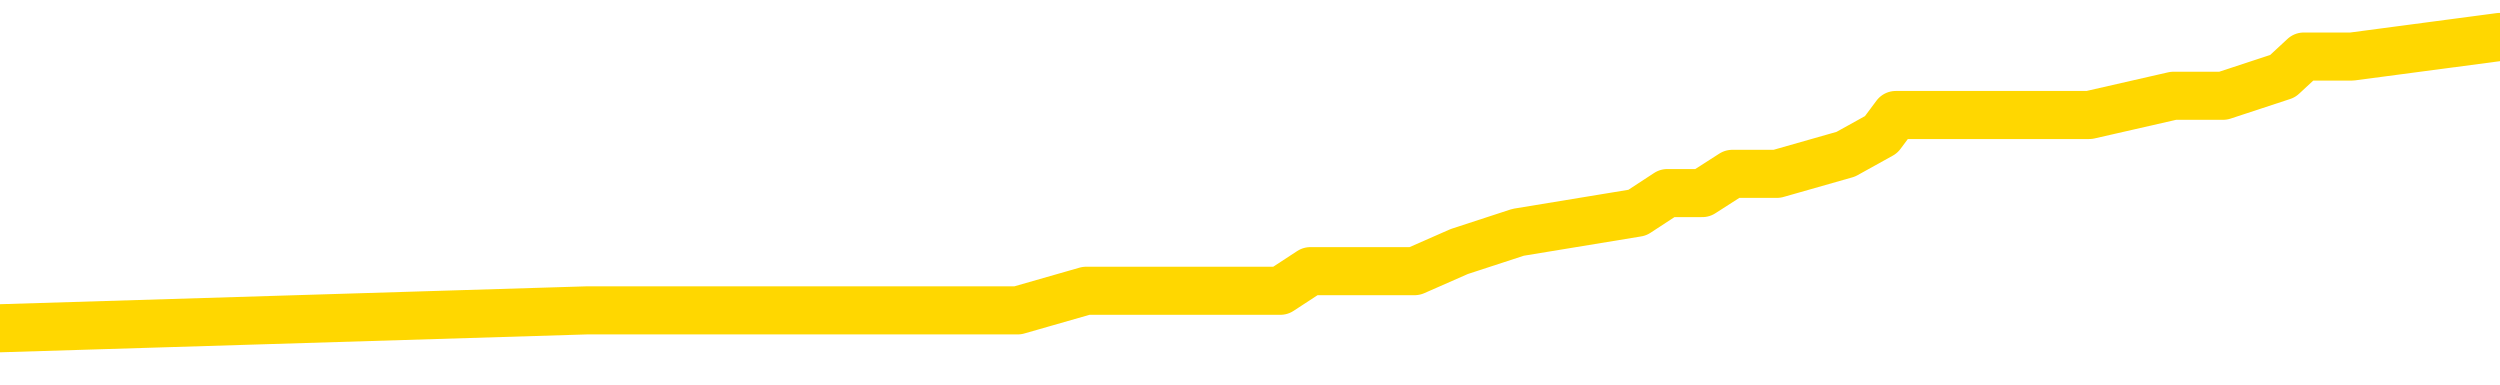 <svg xmlns="http://www.w3.org/2000/svg" version="1.1" viewBox="0 0 6500 1000">
	<path fill="none" stroke="gold" stroke-width="125" stroke-linecap="round" stroke-linejoin="round" d="M0 94769  L-524371 94769 L-524187 94718 L-523697 94617 L-523404 94566 L-523092 94465 L-522858 94414 L-522804 94313 L-522745 94211 L-522592 94160 L-522551 94059 L-522419 94008 L-522126 93957 L-521586 93957 L-520975 93907 L-520927 93907 L-520287 93856 L-520254 93856 L-519728 93856 L-519596 93805 L-519206 93704 L-518877 93602 L-518760 93501 L-518549 93399 L-517832 93399 L-517262 93349 L-517155 93349 L-516980 93298 L-516759 93196 L-516358 93146 L-516332 93044 L-515404 92943 L-515316 92841 L-515234 92740 L-515164 92638 L-514867 92588 L-514715 92486 L-512825 92537 L-512724 92537 L-512462 92537 L-512168 92588 L-512026 92486 L-511778 92486 L-511742 92435 L-511584 92385 L-511120 92283 L-510867 92232 L-510655 92131 L-510404 92080 L-510055 92029 L-509127 91928 L-509034 91826 L-508623 91776 L-507452 91674 L-506263 91624 L-506171 91522 L-506143 91421 L-505877 91319 L-505578 91218 L-505450 91116 L-505412 91015 L-504598 91015 L-504214 91065 L-503153 91116 L-503092 91116 L-502827 92131 L-502355 93095 L-502163 94059 L-501899 95023 L-501562 94972 L-501427 94921 L-500971 94871 L-500228 94820 L-500211 94769 L-500045 94668 L-499977 94668 L-499461 94617 L-498432 94617 L-498236 94566 L-497748 94515 L-497386 94465 L-496977 94465 L-496591 94515 L-494888 94515 L-494790 94515 L-494718 94515 L-494657 94515 L-494472 94465 L-494136 94465 L-493495 94414 L-493418 94363 L-493357 94363 L-493171 94313 L-493091 94313 L-492914 94262 L-492895 94211 L-492665 94211 L-492277 94160 L-491388 94160 L-491349 94110 L-491261 94059 L-491233 93957 L-490225 93907 L-490075 93805 L-490051 93754 L-489918 93704 L-489878 93653 L-488620 93602 L-488562 93602 L-488023 93552 L-487970 93552 L-487923 93552 L-487528 93501 L-487389 93450 L-487189 93399 L-487042 93399 L-486877 93399 L-486601 93450 L-486242 93450 L-485690 93399 L-485045 93349 L-484786 93247 L-484632 93196 L-484231 93146 L-484191 93095 L-484071 93044 L-484009 93095 L-483995 93095 L-483901 93095 L-483608 93044 L-483456 92841 L-483126 92740 L-483048 92638 L-482972 92588 L-482746 92435 L-482679 92334 L-482452 92232 L-482399 92131 L-482235 92080 L-481229 92029 L-481045 91979 L-480494 91928 L-480101 91826 L-479704 91776 L-478854 91674 L-478775 91624 L-478197 91573 L-477755 91573 L-477514 91522 L-477357 91522 L-476956 91421 L-476936 91421 L-476491 91370 L-476085 91319 L-475949 91218 L-475774 91116 L-475638 91015 L-475388 90913 L-474388 90863 L-474306 90812 L-474170 90761 L-474132 90710 L-473242 90660 L-473026 90609 L-472583 90558 L-472465 90507 L-472409 90457 L-471732 90457 L-471632 90406 L-471603 90406 L-470261 90355 L-469855 90304 L-469816 90254 L-468888 90203 L-468790 90152 L-468657 90101 L-468252 90051 L-468226 90000 L-468133 89949 L-467917 89899 L-467506 89797 L-466352 89696 L-466060 89594 L-466032 89493 L-465424 89442 L-465174 89340 L-465154 89290 L-464225 89239 L-464173 89138 L-464051 89087 L-464033 88985 L-463877 88935 L-463702 88833 L-463566 88782 L-463509 88732 L-463401 88681 L-463316 88630 L-463083 88579 L-463008 88529 L-462699 88478 L-462582 88427 L-462412 88376 L-462320 88326 L-462218 88326 L-462195 88275 L-462117 88275 L-462019 88174 L-461653 88123 L-461548 88072 L-461045 88021 L-460593 87971 L-460555 87920 L-460531 87869 L-460490 87818 L-460361 87768 L-460260 87717 L-459819 87666 L-459536 87615 L-458944 87565 L-458814 87514 L-458539 87412 L-458387 87362 L-458234 87311 L-458148 87210 L-458070 87159 L-457885 87108 L-457834 87108 L-457806 87057 L-457727 87007 L-457704 86956 L-457420 86854 L-456817 86753 L-455821 86702 L-455523 86651 L-454789 86601 L-454545 86550 L-454455 86499 L-453878 86449 L-453179 86398 L-452427 86347 L-452108 86296 L-451726 86195 L-451649 86144 L-451014 86093 L-450829 86043 L-450741 86043 L-450611 86043 L-450298 85992 L-450249 85941 L-450107 85890 L-450085 85840 L-449118 85789 L-448572 85738 L-448094 85738 L-448033 85738 L-447709 85738 L-447688 85687 L-447625 85687 L-447415 85637 L-447338 85586 L-447284 85535 L-447261 85485 L-447222 85434 L-447206 85383 L-446449 85332 L-446433 85282 L-445633 85231 L-445481 85180 L-444576 85129 L-444069 85079 L-443840 84977 L-443799 84977 L-443683 84926 L-443507 84876 L-442753 84926 L-442618 84876 L-442454 84825 L-442136 84774 L-441960 84673 L-440938 84571 L-440914 84470 L-440663 84419 L-440450 84318 L-439816 84267 L-439578 84165 L-439546 84064 L-439368 83962 L-439287 83861 L-439198 83810 L-439133 83709 L-438693 83607 L-438669 83557 L-438128 83506 L-437873 83455 L-437378 83404 L-436501 83354 L-436464 83303 L-436411 83252 L-436370 83201 L-436253 83151 L-435976 83100 L-435769 82998 L-435572 82897 L-435549 82796 L-435499 82694 L-435459 82643 L-435381 82593 L-434784 82491 L-434724 82440 L-434620 82390 L-434466 82339 L-433834 82288 L-433153 82237 L-432851 82136 L-432504 82085 L-432306 82035 L-432258 81933 L-431938 81882 L-431310 81832 L-431163 81781 L-431127 81730 L-431069 81679 L-430993 81578 L-430751 81578 L-430663 81527 L-430569 81476 L-430275 81426 L-430141 81375 L-430081 81324 L-430044 81223 L-429772 81223 L-428766 81172 L-428590 81121 L-428539 81121 L-428247 81071 L-428054 80969 L-427721 80918 L-427215 80868 L-426652 80766 L-426638 80665 L-426621 80614 L-426521 80512 L-426406 80411 L-426367 80309 L-426329 80259 L-426264 80259 L-426236 80208 L-426097 80259 L-425804 80259 L-425754 80259 L-425649 80259 L-425384 80208 L-424919 80157 L-424775 80157 L-424720 80056 L-424663 80005 L-424472 79954 L-424107 79904 L-423892 79904 L-423698 79904 L-423640 79904 L-423581 79802 L-423427 79751 L-423157 79701 L-422727 79954 L-422712 79954 L-422635 79904 L-422570 79853 L-422441 79498 L-422418 79447 L-422133 79396 L-422086 79346 L-422031 79295 L-421569 79244 L-421530 79244 L-421489 79193 L-421299 79143 L-420819 79092 L-420332 79041 L-420315 78990 L-420277 78940 L-420021 78889 L-419943 78787 L-419713 78737 L-419697 78635 L-419403 78534 L-418961 78483 L-418514 78432 L-418009 78382 L-417855 78331 L-417569 78280 L-417529 78179 L-417198 78128 L-416976 78077 L-416459 77976 L-416383 77925 L-416135 77823 L-415941 77722 L-415881 77671 L-415104 77621 L-415030 77621 L-414800 77570 L-414783 77570 L-414721 77519 L-414525 77468 L-414061 77468 L-414038 77418 L-413908 77418 L-412608 77418 L-412591 77418 L-412514 77367 L-412420 77367 L-412203 77367 L-412051 77316 L-411872 77367 L-411818 77418 L-411532 77468 L-411492 77468 L-411122 77468 L-410682 77468 L-410499 77468 L-410178 77418 L-409883 77418 L-409437 77316 L-409365 77265 L-408903 77164 L-408465 77113 L-408283 77062 L-406829 76961 L-406697 76910 L-406240 76809 L-406014 76758 L-405627 76657 L-405111 76555 L-404156 76454 L-403362 76352 L-402688 76301 L-402262 76200 L-401951 76149 L-401721 75997 L-401038 75845 L-401025 75693 L-400815 75490 L-400793 75439 L-400619 75337 L-399669 75287 L-399400 75185 L-398585 75134 L-398275 75033 L-398237 74982 L-398180 74881 L-397563 74830 L-396925 74729 L-395299 74678 L-394625 74627 L-393983 74627 L-393906 74627 L-393849 74627 L-393813 74627 L-393785 74576 L-393673 74475 L-393655 74424 L-393633 74373 L-393479 74323 L-393426 74221 L-393348 74170 L-393228 74120 L-393131 74069 L-393013 74018 L-392744 73917 L-392474 73866 L-392457 73765 L-392257 73714 L-392110 73612 L-391883 73562 L-391749 73511 L-391440 73460 L-391380 73409 L-391027 73308 L-390679 73257 L-390578 73207 L-390513 73105 L-390453 73054 L-390069 72953 L-389688 72902 L-389584 72851 L-389324 72801 L-389052 72699 L-388893 72648 L-388861 72598 L-388799 72547 L-388658 72496 L-388474 72445 L-388429 72395 L-388141 72395 L-388125 72344 L-387892 72344 L-387831 72293 L-387793 72293 L-387213 72243 L-387079 72192 L-387056 71989 L-387037 71634 L-387020 71228 L-387004 70822 L-386980 70416 L-386963 70112 L-386942 69756 L-386926 69401 L-386902 69198 L-386886 68995 L-386864 68843 L-386847 68742 L-386798 68590 L-386726 68437 L-386691 68184 L-386668 67981 L-386632 67778 L-386591 67575 L-386554 67473 L-386538 67270 L-386513 67118 L-386476 67017 L-386460 66865 L-386436 66763 L-386419 66662 L-386400 66560 L-386384 66459 L-386355 66306 L-386329 66154 L-386284 66104 L-386267 66002 L-386225 65951 L-386177 65850 L-386106 65748 L-386091 65647 L-386075 65545 L-386013 65495 L-385974 65444 L-385934 65393 L-385768 65342 L-385703 65292 L-385687 65241 L-385643 65140 L-385585 65089 L-385372 65038 L-385339 64987 L-385296 64937 L-385218 64886 L-384681 64835 L-384603 64784 L-384498 64683 L-384410 64632 L-384234 64581 L-383883 64531 L-383727 64480 L-383289 64429 L-383133 64378 L-383003 64328 L-382299 64226 L-382098 64176 L-381137 64074 L-380655 64023 L-380556 64023 L-380463 63973 L-380218 63922 L-380145 63871 L-379702 63770 L-379606 63719 L-379591 63668 L-379575 63617 L-379550 63567 L-379085 63516 L-378868 63465 L-378728 63415 L-378434 63364 L-378346 63313 L-378304 63262 L-378274 63212 L-378102 63161 L-378043 63110 L-377967 63059 L-377886 63009 L-377816 63009 L-377507 62958 L-377422 62907 L-377208 62856 L-377173 62806 L-376490 62755 L-376391 62704 L-376186 62653 L-376139 62603 L-375861 62552 L-375799 62501 L-375782 62400 L-375704 62349 L-375396 62248 L-375371 62197 L-375317 62095 L-375294 62045 L-375172 61994 L-375036 61892 L-374792 61842 L-374666 61842 L-374020 61791 L-374004 61791 L-373979 61791 L-373799 61690 L-373723 61639 L-373631 61588 L-373203 61537 L-372787 61487 L-372394 61385 L-372315 61334 L-372297 61284 L-371933 61233 L-371697 61182 L-371469 61131 L-371155 61081 L-371078 61030 L-370997 60928 L-370819 60827 L-370803 60776 L-370538 60675 L-370458 60624 L-370228 60573 L-370001 60523 L-369686 60523 L-369511 60472 L-369149 60472 L-368758 60421 L-368688 60320 L-368624 60269 L-368484 60167 L-368432 60117 L-368331 60015 L-367829 59964 L-367632 59914 L-367385 59863 L-367200 59812 L-366900 59762 L-366824 59711 L-366658 59609 L-365773 59559 L-365745 59457 L-365622 59356 L-365043 59305 L-364965 59254 L-364252 59254 L-363940 59254 L-363727 59254 L-363710 59254 L-363324 59254 L-362799 59153 L-362352 59102 L-362023 59051 L-361870 59001 L-361544 59001 L-361366 58950 L-361284 58950 L-361078 58848 L-360903 58798 L-359974 58747 L-359084 58696 L-359045 58645 L-358817 58645 L-358438 58595 L-357650 58544 L-357416 58493 L-357340 58442 L-356983 58392 L-356411 58290 L-356144 58239 L-355757 58189 L-355654 58189 L-355484 58189 L-354865 58189 L-354654 58189 L-354346 58189 L-354293 58138 L-354166 58087 L-354112 58037 L-353993 57986 L-353657 57884 L-352698 57834 L-352567 57732 L-352365 57681 L-351734 57631 L-351422 57580 L-351008 57529 L-350981 57478 L-350836 57428 L-350415 57377 L-349083 57377 L-349036 57326 L-348907 57225 L-348891 57174 L-348313 57073 L-348107 57022 L-348077 56971 L-348036 56920 L-347979 56870 L-347941 56819 L-347863 56768 L-347720 56717 L-347266 56667 L-347148 56616 L-346862 56565 L-346490 56514 L-346394 56464 L-346067 56413 L-345712 56362 L-345542 56312 L-345495 56261 L-345386 56210 L-345297 56159 L-345269 56109 L-345193 56007 L-344889 55956 L-344855 55855 L-344784 55804 L-344416 55753 L-344080 55703 L-344000 55703 L-343780 55652 L-343608 55601 L-343581 55550 L-343084 55500 L-342534 55398 L-341654 55348 L-341556 55246 L-341479 55195 L-341204 55145 L-340957 55043 L-340883 54992 L-340821 54891 L-340702 54840 L-340660 54789 L-340550 54739 L-340473 54637 L-339772 54587 L-339527 54536 L-339487 54485 L-339331 54434 L-338732 54434 L-338505 54434 L-338413 54434 L-337937 54434 L-337340 54333 L-336820 54282 L-336799 54231 L-336654 54181 L-336334 54181 L-335792 54181 L-335560 54181 L-335390 54181 L-334903 54130 L-334676 54079 L-334591 54028 L-334245 53978 L-333919 53978 L-333395 53927 L-333068 53876 L-332468 53825 L-332270 53724 L-332218 53673 L-332177 53623 L-331896 53572 L-331212 53470 L-330902 53420 L-330877 53318 L-330686 53267 L-330463 53217 L-330377 53166 L-329713 53064 L-329689 53014 L-329467 52912 L-329137 52861 L-328785 52760 L-328580 52709 L-328348 52608 L-328090 52557 L-327900 52456 L-327853 52405 L-327626 52354 L-327591 52303 L-327435 52253 L-327220 52202 L-327047 52151 L-326956 52100 L-326679 52050 L-326435 51999 L-326120 51948 L-325694 51948 L-325656 51948 L-325173 51948 L-324939 51948 L-324728 51898 L-324501 51847 L-323952 51847 L-323704 51796 L-322870 51796 L-322815 51745 L-322793 51695 L-322635 51644 L-322174 51593 L-322133 51542 L-321793 51441 L-321660 51390 L-321437 51339 L-320865 51289 L-320393 51238 L-320198 51187 L-320006 51136 L-319816 51086 L-319714 51035 L-319346 50984 L-319300 50934 L-319218 50883 L-317925 50832 L-317876 50781 L-317608 50781 L-317463 50781 L-316912 50781 L-316795 50731 L-316714 50680 L-316354 50629 L-316131 50578 L-315849 50528 L-315520 50426 L-315012 50375 L-314900 50325 L-314821 50274 L-314656 50223 L-314362 50223 L-313893 50223 L-313697 50274 L-313646 50274 L-312996 50223 L-312875 50173 L-312421 50173 L-312385 50122 L-311916 50071 L-311806 50020 L-311790 49970 L-311573 49970 L-311393 49919 L-310861 49919 L-309831 49919 L-309632 49868 L-309174 49817 L-308225 49716 L-308126 49665 L-307773 49564 L-307712 49513 L-307697 49462 L-307662 49411 L-307293 49361 L-307173 49310 L-306931 49259 L-306767 49209 L-306580 49158 L-306459 49107 L-305388 49006 L-304530 48955 L-304318 48853 L-304221 48803 L-304046 48701 L-303713 48650 L-303641 48600 L-303584 48549 L-303408 48549 L-303019 48498 L-302784 48447 L-302673 48397 L-302556 48346 L-301575 48295 L-301549 48245 L-300955 48143 L-300923 48143 L-300774 48092 L-300490 48042 L-299578 48042 L-298632 48042 L-298479 47991 L-298376 47991 L-298245 47940 L-298102 47889 L-298075 47839 L-297961 47788 L-297743 47737 L-297061 47686 L-296932 47636 L-296629 47585 L-296389 47484 L-296056 47433 L-295417 47382 L-295075 47281 L-295013 47230 L-294857 47230 L-293936 47230 L-293465 47230 L-293422 47230 L-293409 47179 L-293368 47128 L-293346 47078 L-293319 47027 L-293175 46976 L-292752 46925 L-292417 46925 L-292226 46875 L-291797 46875 L-291609 46824 L-291221 46722 L-290686 46672 L-290314 46621 L-290292 46621 L-290042 46570 L-289924 46520 L-289848 46469 L-289712 46418 L-289673 46367 L-289593 46317 L-289199 46266 L-288703 46215 L-288591 46114 L-288418 46063 L-288110 46012 L-287662 45961 L-287339 45911 L-287197 45809 L-286770 45708 L-286616 45606 L-286561 45505 L-285747 45454 L-285728 45403 L-285356 45353 L-285299 45353 L-284170 45302 L-284102 45302 L-283543 45251 L-283349 45200 L-283212 45150 L-282979 45099 L-282632 45048 L-282597 44947 L-282562 44896 L-282494 44795 L-282145 44744 L-281973 44693 L-281488 44642 L-281472 44592 L-281147 44541 L-280989 44490 L-279848 44389 L-279824 44338 L-279632 44236 L-279438 44186 L-279188 44135 L-279171 44084 L-278151 44033 L-277853 43983 L-277777 43932 L-277641 43831 L-277466 43780 L-276889 43678 L-276673 43628 L-276610 43577 L-276479 43526 L-276442 43425 L-275919 43374 L-275781 63364 L-275766 63364 L-275744 63364 L-275723 63364 L-275496 43323 L-274720 43323 L-274679 43323 L-274311 43323 L-274233 43272 L-274181 43222 L-273507 43171 L-272765 43120 L-272340 43120 L-271892 43070 L-270831 43019 L-270519 42917 L-270109 42917 L-270037 42867 L-269513 42867 L-269418 42867 L-269400 42867 L-268956 42816 L-268770 42714 L-267990 42613 L-267317 42562 L-266905 42410 L-266673 42308 L-266533 42258 L-266451 42156 L-266431 42106 L-266355 42106 L-266227 42055 L-265910 42106 L-265686 42106 L-265361 42055 L-265299 42055 L-264928 42055 L-264895 42055 L-264687 42055 L-264019 42055 L-263942 42055 L-263784 41953 L-263673 41953 L-263347 41903 L-263192 41852 L-262851 41852 L-262794 41750 L-262456 41649 L-262252 41598 L-262199 41497 L-260823 41446 L-260693 41395 L-260260 41345 L-259939 41294 L-259112 41192 L-258988 41142 L-258257 41040 L-258101 40939 L-258061 40888 L-258007 40837 L-257984 40786 L-257870 40736 L-257573 40685 L-257284 40634 L-257229 40583 L-257109 40533 L-257078 40482 L-256979 40431 L-256535 40431 L-256383 40381 L-255548 40381 L-255006 40330 L-254671 40330 L-254655 40279 L-254580 40228 L-254464 40178 L-254269 40127 L-254005 40076 L-253170 40025 L-253074 39975 L-252552 39924 L-252511 39873 L-252411 39822 L-251583 39822 L-251448 39772 L-251109 39772 L-250555 39721 L-250176 39670 L-250013 39619 L-249703 39569 L-248890 39518 L-248584 39467 L-248315 39467 L-247994 39467 L-247673 39518 L-247398 39518 L-246569 39417 L-246474 39366 L-246381 39214 L-246277 39061 L-245890 38909 L-245410 38808 L-245393 38757 L-245275 38706 L-244907 38605 L-244812 38554 L-243978 38453 L-243901 38402 L-243602 38351 L-243511 38300 L-243104 38199 L-242994 38097 L-242294 38047 L-241821 37996 L-241761 37945 L-241542 37844 L-241268 37793 L-241155 37742 L-240128 37692 L-239742 37641 L-239722 37590 L-239389 37539 L-239144 37489 L-238711 37438 L-238601 37387 L-238483 37336 L-238031 37235 L-237441 37184 L-237104 37133 L-235211 37083 L-235098 36981 L-234886 36930 L-233568 36880 L-233461 25464 L-233395 14201 L-233359 3800 L-233297 3800 L-232798 15114 L-232123 26276 L-232101 36575 L-231830 36474 L-230862 36474 L-230173 36423 L-230011 36372 L-229470 36322 L-229380 36271 L-228361 36220 L-227413 36119 L-227048 36169 L-226945 36220 L-226357 36220 L-226297 36220 L-226197 36169 L-225757 36068 L-225649 36017 L-225207 35967 L-224208 35814 L-223951 35662 L-223848 35510 L-223718 35408 L-223352 35307 L-222771 35205 L-222740 35155 L-222424 35104 L-220441 35053 L-220326 35003 L-220258 35003 L-219899 34952 L-218281 34901 L-218103 34901 L-217959 34901 L-217136 34952 L-217083 35003 L-217029 35003 L-216595 35003 L-215614 35053 L-215541 35053 L-214456 35003 L-214243 35003 L-213527 34901 L-213138 34850 L-212919 34749 L-212600 34647 L-212106 34546 L-211978 34495 L-211750 34394 L-211517 34292 L-211458 34242 L-211168 34191 L-210896 34089 L-209867 34039 L-208201 33988 L-207782 33937 L-207645 33886 L-207489 33886 L-207184 33836 L-206955 33734 L-206797 33683 L-206638 33582 L-206469 33480 L-206421 33430 L-206368 33379 L-206346 33379 L-205960 33328 L-205710 33328 L-205440 33328 L-205279 33328 L-205189 33328 L-203531 33328 L-203366 33379 L-202986 33328 L-202526 33328 L-201916 33227 L-200823 33176 L-200392 33125 L-200360 33075 L-200298 33024 L-200281 32973 L-198577 32922 L-198535 32872 L-198068 32821 L-197882 32770 L-197849 32669 L-197254 32618 L-197204 32567 L-196882 32516 L-196831 32466 L-196620 32415 L-196602 32364 L-196336 32263 L-196283 32212 L-195814 32161 L-195304 32060 L-195226 32060 L-194931 32009 L-194915 31958 L-194876 31908 L-194805 31857 L-194648 31806 L-193702 31806 L-193645 31806 L-193124 31806 L-192932 31755 L-192831 31755 L-192605 31705 L-192095 31705 L-191707 33075 L-191638 33075 L-191290 33024 L-190933 32973 L-189804 31502 L-189752 31400 L-189526 31350 L-189492 31299 L-189367 31197 L-189269 31197 L-189004 31197 L-188264 31248 L-187685 31248 L-187392 31248 L-186686 31248 L-186507 31197 L-186484 31197 L-185848 31147 L-185537 31096 L-185140 31096 L-185111 31045 L-185090 30994 L-184936 30944 L-184251 30944 L-184234 30944 L-183894 30944 L-183622 30893 L-183584 30842 L-183528 30741 L-183506 30690 L-183434 30639 L-183102 30589 L-182996 30538 L-182968 30436 L-182770 30386 L-182617 30335 L-181749 30284 L-181186 30183 L-181170 30183 L-181069 30132 L-180967 30183 L-180820 30183 L-180742 30183 L-180704 30132 L-180649 30081 L-180575 30030 L-180430 29980 L-179949 29980 L-179544 29929 L-178678 29980 L-178658 29980 L-178400 29980 L-178323 29980 L-178294 29929 L-178284 29828 L-178267 29777 L-177974 29726 L-177934 29675 L-177862 29625 L-177789 29574 L-177584 29523 L-177424 29371 L-177122 29219 L-177045 29016 L-177028 28864 L-176812 28762 L-176580 28762 L-176471 28813 L-176101 28864 L-175943 28864 L-175711 28864 L-175543 28864 L-175397 28813 L-175266 28762 L-173990 28661 L-173586 28559 L-173526 28508 L-173409 28407 L-172984 28356 L-172968 28255 L-172906 28204 L-172633 28102 L-172520 28052 L-172238 27950 L-171961 27900 L-171536 27798 L-171513 27747 L-171435 27697 L-171310 27646 L-170723 27595 L-170332 27544 L-169996 27494 L-169407 27443 L-169305 27443 L-169135 27392 L-168998 27392 L-168171 27341 L-166985 27291 L-166949 27240 L-166894 27240 L-166673 27189 L-166468 27189 L-166313 27189 L-166057 27139 L-165980 27088 L-165438 27037 L-165401 26986 L-165152 26936 L-164765 26885 L-163939 26834 L-163581 26783 L-163271 26783 L-163013 26733 L-162789 26682 L-162383 26631 L-162266 26580 L-162083 26530 L-162030 26530 L-161841 26479 L-161670 26428 L-161642 26377 L-161361 26327 L-161051 26276 L-160913 26225 L-160603 26175 L-160409 26175 L-160394 26124 L-159674 26124 L-159541 26022 L-159243 25972 L-159153 25921 L-158552 25921 L-158514 25870 L-158435 25819 L-157815 25769 L-157663 25667 L-157623 25616 L-157312 25566 L-157120 25515 L-156927 25414 L-156872 25312 L-156563 25261 L-156511 25211 L-156456 25261 L-156431 25261 L-156306 25261 L-155495 25211 L-155419 25160 L-154878 25109 L-154609 25058 L-153950 25008 L-153042 24957 L-152801 24906 L-152268 24855 L-152051 24805 L-150944 24855 L-150894 24855 L-150118 24855 L-149570 24805 L-149459 24754 L-149306 24652 L-149251 24602 L-149086 24551 L-148708 24500 L-148261 24450 L-148206 24399 L-148052 24348 L-147372 24297 L-147152 24247 L-146634 24196 L-145785 24094 L-145769 24044 L-143978 23993 L-143423 23942 L-143306 23891 L-142301 23841 L-142264 23790 L-142031 23790 L-141939 23790 L-141899 23790 L-141567 23739 L-141215 23688 L-140950 23587 L-140663 23536 L-140352 23435 L-140098 23333 L-140004 23283 L-139514 23232 L-139307 23181 L-138741 23130 L-138627 23181 L-138276 23130 L-138224 23130 L-138184 23130 L-137581 23029 L-136847 22927 L-136266 22826 L-136030 22725 L-135490 22572 L-135337 22471 L-134836 22420 L-134626 22319 L-134603 22319 L-134544 22268 L-133581 22268 L-133404 22217 L-132962 22166 L-132938 22065 L-132783 22014 L-132701 22014 L-132551 22065 L-131904 22065 L-131854 22014 L-130734 21963 L-129750 21913 L-129689 21862 L-128968 21811 L-128103 21761 L-127724 21710 L-127505 21710 L-126746 21659 L-126694 21608 L-126385 21507 L-125533 21507 L-125340 21456 L-125163 21405 L-124939 21405 L-124812 21355 L-124620 21355 L-124388 21304 L-124218 21355 L-123932 21304 L-123652 21304 L-123569 21253 L-123399 21202 L-123382 21101 L-123228 21050 L-123189 21000 L-122414 20949 L-122337 20949 L-122105 20847 L-121678 20797 L-121333 20746 L-120749 20695 L-120481 20695 L-120222 20695 L-120092 20594 L-120076 20543 L-119962 20492 L-119938 20441 L-119704 20391 L-119668 20340 L-118352 20340 L-118296 20289 L-117618 20188 L-117045 20188 L-116919 20188 L-116766 20188 L-116689 20188 L-116377 20086 L-116105 20036 L-116015 19934 L-115914 19934 L-114986 19883 L-114910 19883 L-114546 19883 L-114521 19833 L-114485 19782 L-113709 19680 L-113617 19630 L-113477 19579 L-113075 19528 L-112814 19528 L-112570 19579 L-112356 19528 L-112276 19528 L-112199 19528 L-112123 19528 L-111936 19579 L-111870 19579 L-111620 19579 L-111565 19528 L-111428 19477 L-111348 19376 L-111235 19325 L-111011 19274 L-110847 19224 L-110806 19173 L-110637 19122 L-110266 19072 L-110251 19021 L-110135 18970 L-109414 18919 L-109378 18869 L-109245 18869 L-108897 18818 L-108486 18818 L-108450 18818 L-108371 18767 L-108333 18716 L-107968 18666 L-107764 18615 L-107749 18564 L-107404 18513 L-107055 18513 L-106729 18513 L-106628 18463 L-106475 18463 L-106280 18412 L-106049 18412 L-105956 18412 L-105801 18412 L-105724 18412 L-105683 18361 L-105569 18311 L-105546 18260 L-105295 18260 L-105157 18158 L-104579 18006 L-103751 17905 L-103263 17803 L-103141 17752 L-103103 17702 L-103090 17651 L-102938 17549 L-102837 17448 L-102604 17397 L-102214 17296 L-101909 17245 L-101894 17194 L-101723 17144 L-101484 17042 L-100888 17042 L-100284 16991 L-100245 16991 L-100204 16991 L-100051 16941 L-99998 16890 L-99935 16839 L-99867 16788 L-99813 16687 L-99787 16636 L-99741 16585 L-99646 16484 L-99509 16433 L-99356 16383 L-99224 16332 L-99183 16332 L-99147 16281 L-99085 16230 L-98812 16129 L-98497 16078 L-98456 15977 L-98371 15926 L-98194 15875 L-97957 15824 L-97599 15774 L-97569 15723 L-97000 15672 L-96877 15622 L-96641 15571 L-96618 15571 L-96337 15520 L-96052 15520 L-95796 15520 L-95224 15469 L-94928 15419 L-94851 15368 L-94152 15317 L-94075 15266 L-94040 15216 L-94013 15165 L-93962 15063 L-93768 15013 L-93628 14911 L-93592 14860 L-93552 14810 L-92956 14759 L-92724 14708 L-92440 15063 L-92386 15368 L-92312 15723 L-92234 16027 L-91998 15926 L-91754 15875 L-91618 15824 L-91512 15774 L-91432 15723 L-91045 15622 L-90918 15571 L-90765 15520 L-90728 15469 L-90582 15419 L-90360 15368 L-90186 15317 L-90117 15266 L-89296 15165 L-89280 15165 L-88985 15114 L-88197 15063 L-87887 15063 L-87741 15013 L-87513 14962 L-87312 14860 L-86375 14810 L-86339 14759 L-86316 14708 L-86275 14607 L-86007 14556 L-85410 14505 L-85346 14455 L-85311 14404 L-85294 14353 L-84599 14353 L-84398 14353 L-84366 14353 L-84032 14353 L-83925 14302 L-83300 14201 L-82796 14150 L-82758 14049 L-82316 14049 L-82220 13998 L-82061 13998 L-81748 13998 L-81736 13998 L-81296 14049 L-80814 14099 L-80685 14099 L-80365 14099 L-80296 14049 L-79992 14049 L-79816 13998 L-79623 13947 L-79380 13846 L-79182 13744 L-79157 13643 L-78578 13592 L-78509 13541 L-78099 13491 L-78044 13440 L-77998 13389 L-77634 13338 L-77488 13288 L-77283 13237 L-77186 13237 L-77031 13186 L-76970 13135 L-76822 13034 L-76722 12983 L-76165 12983 L-76142 13085 L-75970 13135 L-75429 13186 L-75368 13186 L-75314 13085 L-75285 12983 L-75214 12933 L-75198 12831 L-75134 12780 L-75098 12679 L-74943 12628 L-74617 12577 L-74051 12527 L-74037 12476 L-73975 12374 L-73873 12273 L-73827 12273 L-73584 12222 L-73162 12222 L-73007 12222 L-71266 12121 L-70724 12070 L-69781 12019 L-69371 11969 L-68830 11867 L-68634 11816 L-68465 11766 L-68169 11715 L-68055 11664 L-68040 11664 L-67885 11613 L-67745 11563 L-67668 11461 L-67537 11461 L-67189 11461 L-66818 11512 L-66220 11512 L-66044 11512 L-65888 11461 L-65619 11410 L-65467 11410 L-65176 11563 L-65153 11664 L-65070 11766 L-64842 11867 L-64143 11816 L-64016 11766 L-63585 11715 L-63491 11664 L-62286 11664 L-62236 11613 L-61943 11613 L-61540 11563 L-61264 11461 L-61245 11410 L-61127 11360 L-61051 11309 L-60869 11258 L-60389 11208 L-59938 11106 L-59528 11055 L-59497 11005 L-59079 10954 L-58965 10954 L-58847 10954 L-58832 10954 L-58637 10903 L-58616 10802 L-58383 10751 L-57940 10700 L-57621 10599 L-57156 10599 L-56991 10548 L-56836 10497 L-56680 10497 L-56226 10497 L-55907 10497 L-55852 10548 L-55481 10548 L-55444 10599 L-55117 10599 L-55000 10548 L-54902 10497 L-54576 10396 L-54189 10345 L-53928 10294 L-53569 10193 L-53313 10142 L-51143 10091 L-51093 10041 L-51071 9990 L-50659 9990 L-50598 9990 L-50528 10041 L-50297 10041 L-49986 9990 L-49683 9888 L-49639 9838 L-49331 9787 L-49198 9736 L-48981 9685 L-48269 9635 L-48114 9635 L-47975 9584 L-47827 9584 L-47806 9584 L-47611 9533 L-47586 9483 L-47495 9432 L-47473 9381 L-47457 9330 L-47356 9280 L-46428 9229 L-45970 9229 L-44878 9127 L-44455 9127 L-44052 9077 L-44013 9026 L-43759 8975 L-42985 8874 L-42969 8823 L-42944 8772 L-42751 8721 L-42015 8671 L-41745 8620 L-41705 8569 L-41306 8468 L-41281 8417 L-40492 8366 L-39812 8316 L-38441 8265 L-38171 8214 L-38122 8163 L-37585 8062 L-37552 8011 L-37450 7910 L-37126 7859 L-37047 7808 L-36778 7808 L-35865 7757 L-35727 7757 L-35478 7656 L-34932 7656 L-34510 7605 L-34317 7555 L-34302 7555 L-34164 7453 L-34070 7402 L-33943 7352 L-33683 7301 L-33658 7199 L-33566 7149 L-33256 7098 L-33196 7047 L-33079 7047 L-32729 7047 L-31919 7047 L-31687 6946 L-30858 6946 L-30626 6844 L-30410 6794 L-29891 6794 L-29253 6743 L-28837 6692 L-28514 6641 L-28034 6591 L-27608 6591 L-27547 6540 L-27198 6540 L-27158 6489 L-27144 6438 L-27045 6337 L-26999 6337 L-26514 6286 L-25712 6286 L-25378 6286 L-24297 6235 L-23817 6185 L-23794 6134 L-23654 6083 L-23098 6032 L-22401 5982 L-22092 5931 L-21870 5880 L-21766 5830 L-21663 5728 L-20992 5677 L-20898 5627 L-20876 5627 L-20799 5576 L-20621 5576 L-20449 5576 L-20268 5525 L-20255 5474 L-20178 5424 L-20014 5373 L-19499 5322 L-19483 5271 L-19343 5271 L-18980 5221 L-18956 5221 L-18826 5170 L-18801 5119 L-18439 5069 L-17913 4967 L-17820 4916 L-17604 4815 L-17510 4764 L-17486 4713 L-17022 4663 L-16944 4663 L-16543 4612 L-16092 4612 L-14840 4561 L-14802 4510 L-14370 4460 L-14337 4409 L-13618 4358 L-13442 4307 L-13306 4257 L-13000 4206 L-12945 4155 L-12920 4054 L-12904 3952 L-12729 3902 L-12539 3851 L-12032 3851 L-11658 3445 L-11320 2988 L-11281 2582 L-10562 2227 L-10468 2177 L-10430 2126 L-9888 2126 L-9865 2075 L-9462 2024 L-9037 1974 L-8766 1974 L-8586 1923 L-8340 1821 L-8317 1771 L-8261 1669 L-7644 1618 L-7141 1568 L-6754 1568 L-6135 1618 L-5919 1618 L-5764 1669 L-4471 1568 L-4372 1517 L-3930 1416 L-3598 1365 L-3298 1263 L-3056 1213 L-2321 1111 L-1742 1060 L-912 1010 L-812 959 L-254 908 L-116 857 L1525 807 L1586 807 L1679 807 L2646 807 L2824 756 L3111 756 L3329 756 L3407 705 L3678 705 L3794 654 L3947 604 L4257 553 L4335 502 L4426 502 L4504 452 L4620 452 L4799 401 L4891 350 L4929 299 L5432 299 L5651 249 L5780 249 L5935 198 L5990 147 L6115 147 L6500 96" />
</svg>
